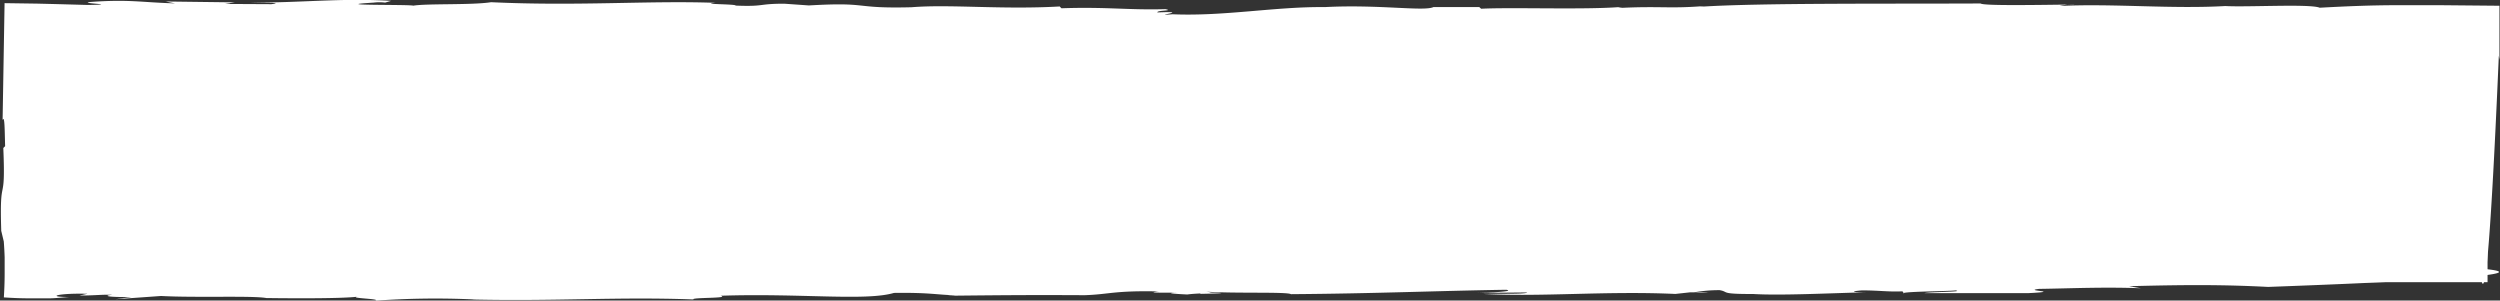 <svg xmlns="http://www.w3.org/2000/svg" viewBox="0 0 317.25 38.14"><rect x="0" y="0" width="317.25" height="38.14" fill="#333333" stroke="none"/><defs><style>.cls-1{fill:#fff;}</style></defs><title>Recurso 51</title><g id="Capa_2" data-name="Capa 2"><g id="Capa_1-2" data-name="Capa 1"><rect class="cls-1" x="2.48" y="2.31" width="313.19" height="33.5"/><path class="cls-1" d="M216.8,37.16,215,37.05A7.05,7.05,0,0,0,216.8,37.16Z"/><path class="cls-1" d="M205.35.91l.43,0Z"/><path class="cls-1" d="M147.59,33.51h.1l.46,0Z"/><path class="cls-1" d="M238.42,33.81c-23.84-.13-30.16-.64-54.86-.43-11.78,0-24.36.07-35.87.13-5.47.4-15.13,0-21.6.34l-2.5-.22a69.84,69.84,0,0,1-7.09.06l.14-.06c-3.33.17-7.09.07-8.74.15l.14-.06-4.05,0,.7-.1c-5.81.18-11.79.19-17.07.11l.44.27c-11.27-.3-15.4.26-25.58-.1l.14-.06c-12.86.71-20.33-.49-33.59.19,1.65-.09-.71-.14-.57-.21-6.11.08-12.63.12-12.73.65-4.45,0-3.62-.16-4.2-.37a6.9,6.9,0,0,1-2.35.25l-2.35.07-2.19,0,.38,0,.79,0-1.93,0-.06-5.23-.43,2c.12-5.28.53-1.34.42-6.4l-.36.06c.07-7.3.62-11.58.89-18.65,0-.65,0-1.31,0-2h8.8L23.92,4.1l21.57-.2c14.3-.12,28.35-.17,41.42.13l1.21.28c.53.39,7.54-.59,8.58-.23l3.18-.18c.89.07,2.78.15,1.2.24,2.93,0,3,0,5.12-.17l3.16.25C121,4.41,130.82,3.93,143,4c14.66.5,42.26,0,58.16-.23,22.36-.6,48.35,1,71.24.31a14.91,14.91,0,0,0,1.61,0,5.49,5.49,0,0,0,1-.1L296,4.05,314,4c0,2.58.06,5.27.09,7.92,0,3.22.09,6.38.14,9.31.11,5.85.28,10.74.51,13.16.46,4.84,1.2-.22,2.36-27.31l.08.52c0-.94,0-1.85,0-2.73,0-1.43,0-2.81,0-4.14L309.66.66h-5.37c-3.43,0-6.62.14-9.92.32C293.12.46,285,.94,282.27.76l.25,0c-7,.41-14.4-.34-21.14,0a6.32,6.32,0,0,1,1.95-.19c-4.91.06-11.63.18-12-.13C239.61.5,223.23.36,215.72.86l.51-.09c-4.28.34-5.54,0-10.33.22a3.43,3.43,0,0,1-.55-.08c-4.66.33-13.61,0-17.39.2L187.72.9l-9.29,0,3.47,0c-1.2.57-7-.36-13.76,0-6.31-.07-12.79,1.19-19.34.91-3.13.26,2.75-.44-1.92-.23-.15-.3,2.18-.19,1-.42-4.59.14-7.52-.31-13.18-.11l-.23-.23c-7.37.42-13.91-.3-18.82.1-7.61.19-5.1-.69-13-.23L99.52.47c-3.38,0-2.42.39-6.18.24.23-.2-4.75-.16-2.55-.35C82.28.05,73.52.8,62.32.28c-2.43.38-8.07.15-9.89.44-.3-.17-11.3,0-5-.39a5.81,5.81,0,0,1,1.44,0l.76-.22C43.27-.28,38.05.38,31.73.32c1.87.07,4.37,0,2.7.21L28.56.5,29.78.3,21,.19l1.21.24C18,.31,16.45-.1,11.62.24c-2.19.19,4.05.32-.47.39l-4-.11L4.73.46.58.4C.5,5.2.41,10.46.33,15.24c.27-.68.26,1.28.32,3.31l-.23.23c.32,7.76-.51,2.85-.26,10.54L0,28.64l.48,2c.06.78.09,1.43.11,2,0,.32,0,.61,0,.88s0,.77,0,1.1c0,1.35-.05,2.25-.1,3.12,1,.06,1.87.12,3.53.12h1.2l.94,0c.71,0,1.56-.09,2.62-.17-3.05,0-1.43-.51,2.32-.41l-1,.22c2.08,0,2.77-.14,4.16-.09-1.24.12-.66.32,2.4.28l-2,.28,5.78-.41c4.46.24,11.53-.06,13.36.26,0,0,9.59.15,11.79-.2-1.93.22,3.36.3,1.85.55A107.27,107.27,0,0,1,60.23,38l-.55,0c10.87.26,18.58-.36,28.33,0-.44-.27,4.71-.12,3.44-.47,10.09-.34,18.39.7,22-.36,4.59-.06,5.44.25,7.81.3l-1.09.06c8.6-.09,11.09-.1,17.48-.07,3.19-.11,3.69-.6,9.4-.48-1.84.19.49.16,2.63.16-1.37,0-1.79.1,1,.23.39-.06,1-.1,1.57-.13,0,0,.14,0,.08.05,3.57-.07,3-.13,1.29-.16.08,0-.06-.06-.57-.12,3.7.25,10.32,0,10.77.32,10.73-.08,18.4-.42,27.32-.56,1,.18-1.08.33-3.67.4l6.33-.06c-.05.24-3.64.14-5.59.19,7.54.4,15.55-.4,24.39,0l1.83-.2.53,0a18.6,18.6,0,0,1,3.26-.28c1.25.22-.08.5,4.29.49,3.47.21,9.84-.11,14.37-.22-2.44,0-1.65-.16-.6-.24,2.19,0,3.45.21,5.14.12l.21.29c-.86-.27,5.71-.29,6.52-.41,1.25.21-3.39.18-3.94.35l13.16,0c4.69-.23-.85-.28,1.39-.54,4.14-.06,8.17-.26,12.92-.08l-1.51-.26c7.77-.21,12.42-.18,17.65.09,57.86-2.12,12.19-2.9,12.19-2.9C277.29,32.85,265.53,33.61,238.42,33.81Z"/></g></g></svg>